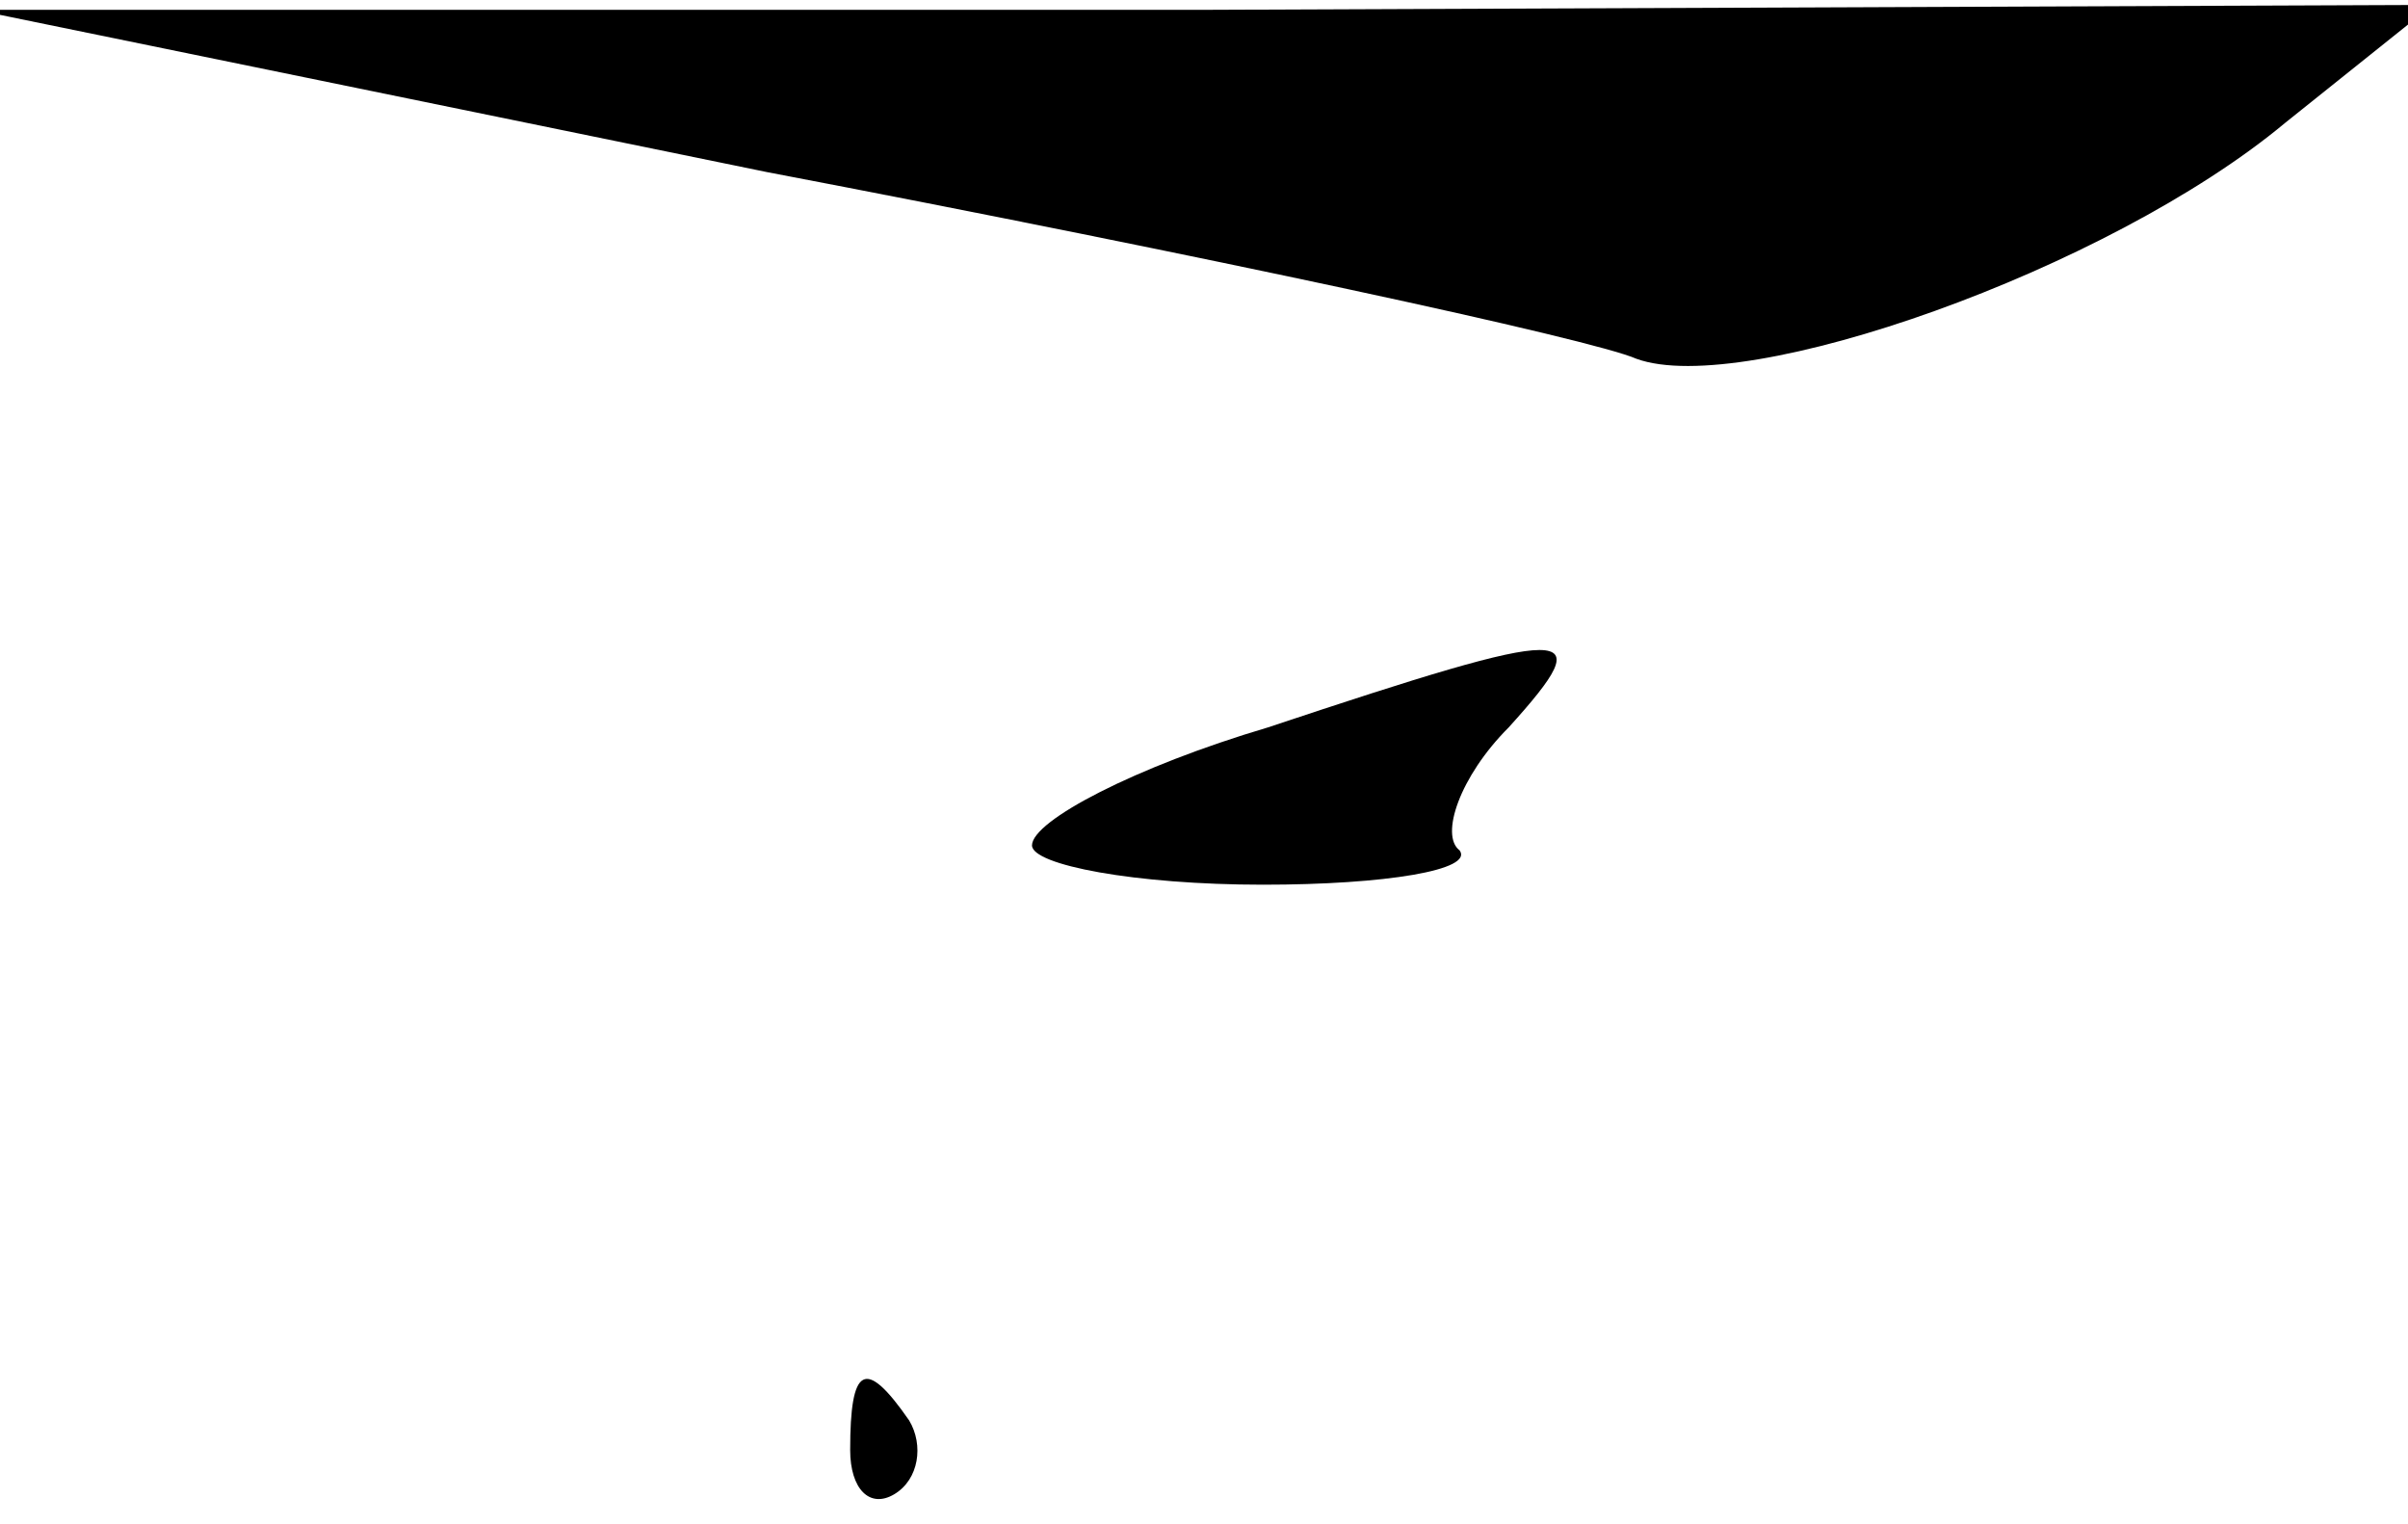 <?xml version="1.0" standalone="no"?>
<!DOCTYPE svg PUBLIC "-//W3C//DTD SVG 20010904//EN"
 "http://www.w3.org/TR/2001/REC-SVG-20010904/DTD/svg10.dtd">
<svg version="1.0" xmlns="http://www.w3.org/2000/svg"
 width="49pt" height="31pt" viewBox="0 0 49 31"
 preserveAspectRatio="xMidYMid meet">
<g transform="translate(0,31) scale(0.1,-0.1)"
fill="#000000" stroke="none">
<path fill="#000000" stroke="none" d="M156 275 c89 -17 168 -34 177 -38 22
-8 96 18 132 48 l30 24 -250 -1 -250 0 161 -33z"/>
<path fill="#000000" stroke="none" d="M258 162 c-27 -8 -48 -19 -48 -24 0 -4
21 -8 47 -8 25 0 43 3 40 7 -4 3 0 15 10 25 19 21 14 21 -49 0z"/>
<path fill="#000000" stroke="none" d="M173 15 c0 -8 4 -12 9 -9 5 3 6 10 3
15 -9 13 -12 11 -12 -6z"/>
</g>
</svg>
